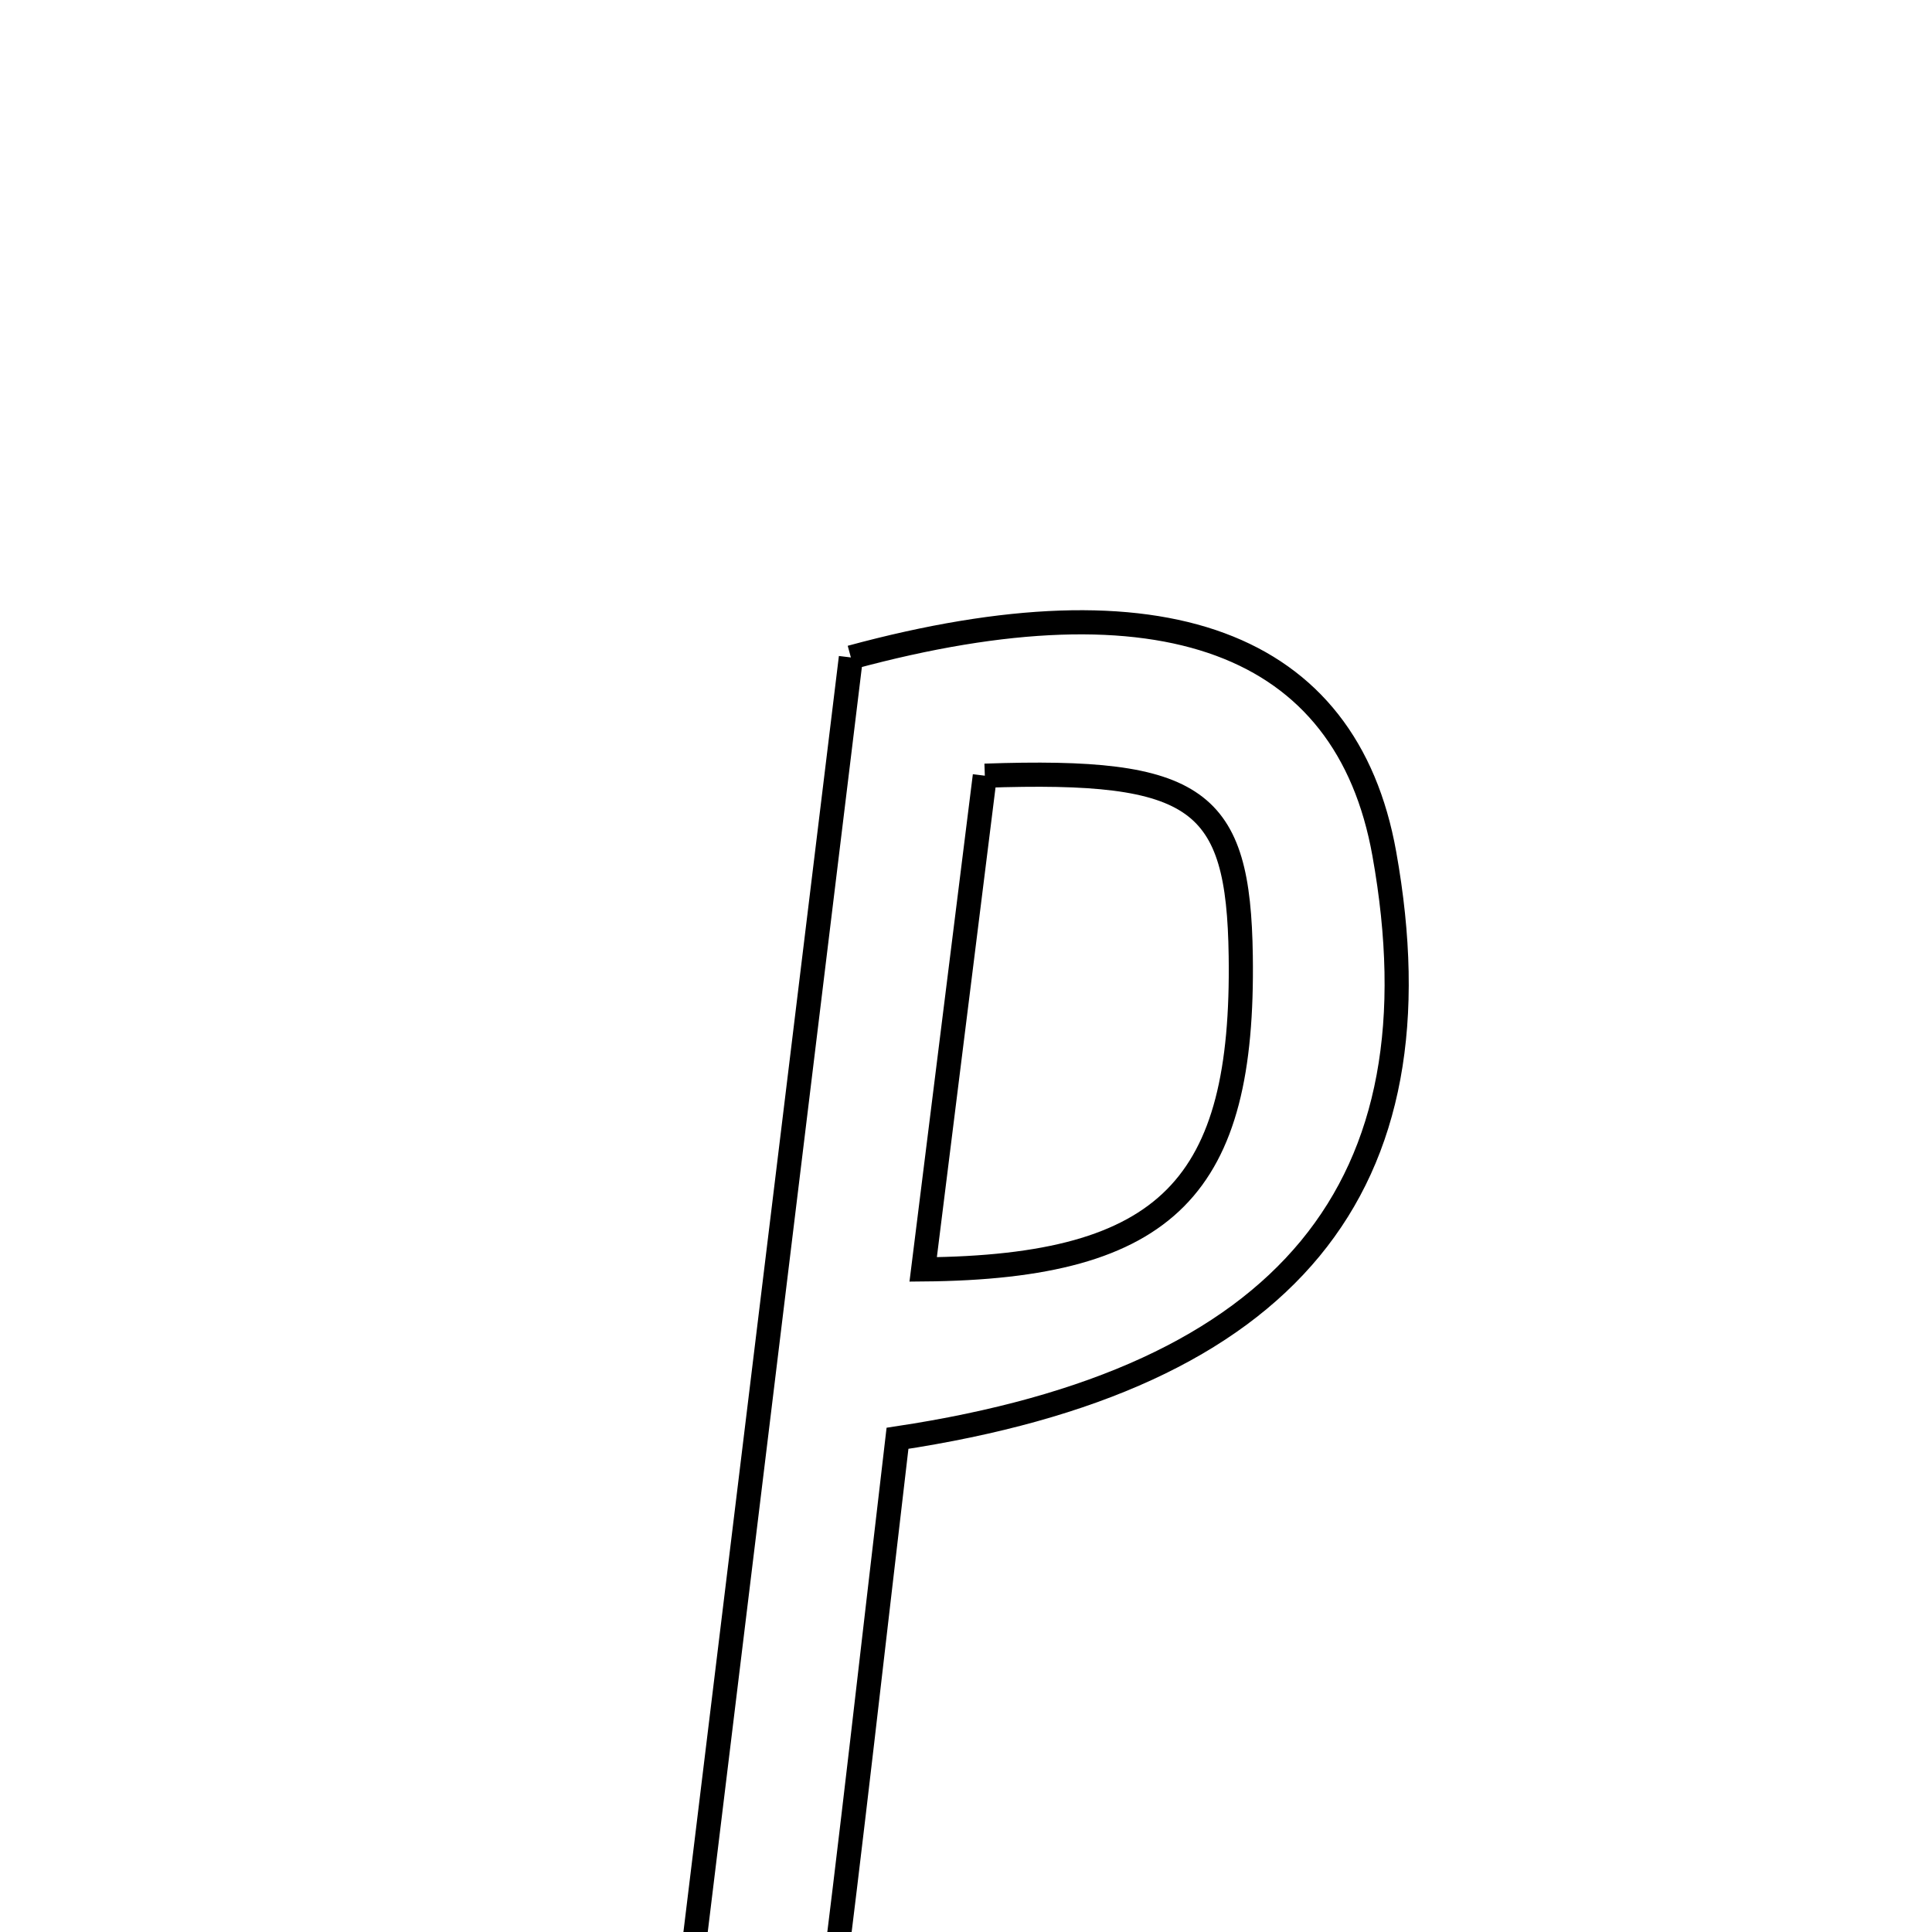 <svg xmlns="http://www.w3.org/2000/svg" viewBox="0.0 0.0 24.0 24.0" height="200px" width="200px"><path fill="none" stroke="black" stroke-width=".3" stroke-opacity="1.0"  filling="0" d="M10.57 8.167 C14.443 7.116 16.725 7.975 17.196 10.604 C17.937 14.736 16.018 17.132 11.149 17.867 C10.845 20.449 10.578 22.858 10.271 25.262 C10.15 26.207 10.154 27.365 8.304 26.764 C9.057 20.589 9.815 14.361 10.57 8.167"></path>
<path fill="none" stroke="black" stroke-width=".3" stroke-opacity="1.0"  filling="0" d="M12.234 9.636 C14.888 9.544 15.386 9.925 15.413 11.875 C15.454 14.725 14.523 15.743 11.468 15.769 C11.729 13.682 11.983 11.643 12.234 9.636"></path></svg>